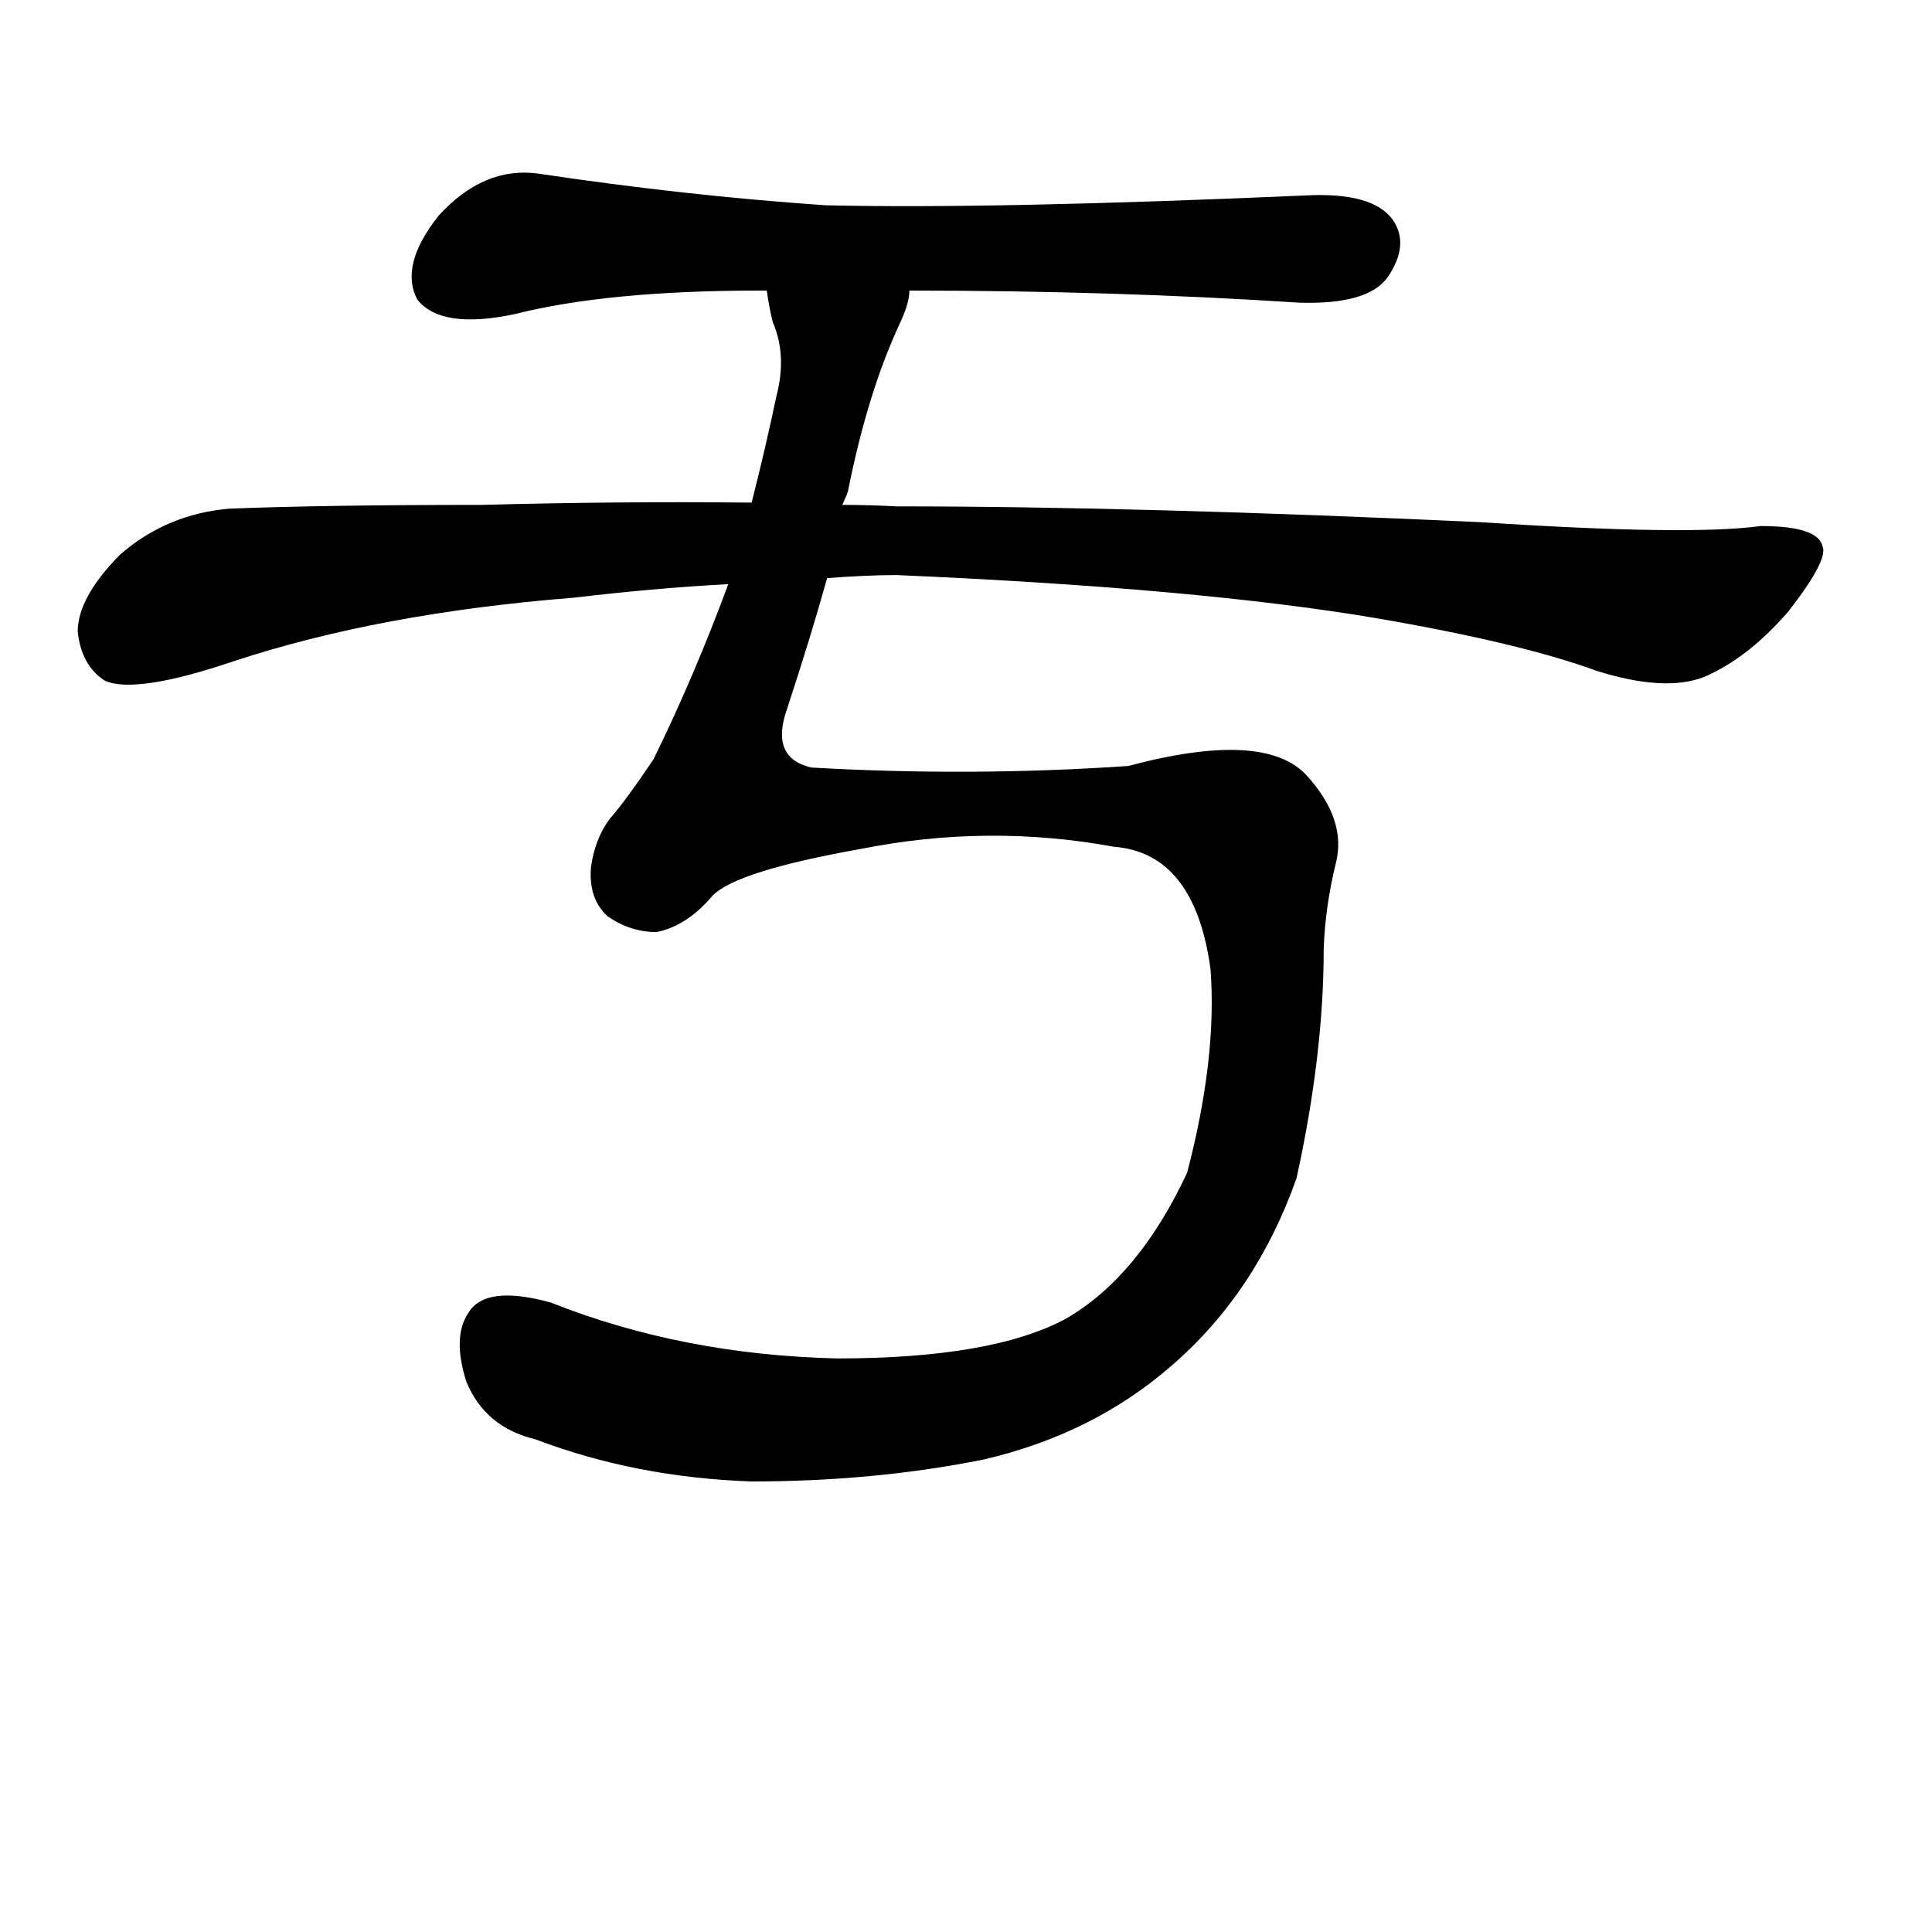 <?xml version="1.0" encoding="UTF-8"?>
<svg xmlns="http://www.w3.org/2000/svg" xmlns:xlink="http://www.w3.org/1999/xlink" width="40pt" height="40pt" viewBox="0 0 40 40" version="1.1">
<defs>
<g>
<symbol overflow="visible" id="glyph0-0">
<path style="stroke:none;" d="M 1 -26.859 L 18.531 -26.859 L 18.531 0 L 1 0 L 1 -26.859 Z M 9.766 -13.594 L 17.797 -26.141 L 1.641 -26.141 L 9.766 -13.594 Z M 17.906 -1.016 L 17.906 -25.906 L 9.906 -13.375 L 17.906 -1.016 Z M 1.625 -0.859 L 9.625 -13.375 L 1.625 -25.75 L 1.625 -0.859 Z M 1.859 -0.781 L 17.781 -0.781 L 9.766 -13.172 L 1.859 -0.781 Z M 1.859 -0.781 "/>
</symbol>
<symbol overflow="visible" id="glyph0-1">
<path style="stroke:none;" d="M 18.562 -19.516 C 21.926 -19.516 25.961 -19.406 30.672 -19.188 C 33.535 -19 35.461 -18.973 36.453 -19.109 C 37.242 -19.109 37.672 -18.969 37.734 -18.688 C 37.816 -18.5 37.578 -18.047 37.016 -17.328 C 36.461 -16.691 35.883 -16.242 35.281 -15.984 C 34.738 -15.773 34 -15.816 33.062 -16.109 C 32.02 -16.492 30.492 -16.859 28.484 -17.203 C 26.035 -17.617 22.727 -17.914 18.562 -18.094 C 18.125 -18.094 17.645 -18.07 17.125 -18.031 C 16.895 -17.207 16.617 -16.305 16.297 -15.328 C 16.055 -14.648 16.223 -14.242 16.797 -14.109 C 18.984 -13.984 21.172 -13.992 23.359 -14.141 C 25.234 -14.641 26.461 -14.578 27.047 -13.953 C 27.609 -13.336 27.812 -12.727 27.656 -12.125 C 27.508 -11.52 27.426 -10.93 27.406 -10.359 C 27.406 -8.898 27.219 -7.316 26.844 -5.609 C 26.289 -4.035 25.43 -2.742 24.266 -1.734 C 23.18 -0.785 21.879 -0.133 20.359 0.219 C 18.859 0.52 17.258 0.672 15.562 0.672 C 13.969 0.617 12.473 0.328 11.078 -0.203 C 10.391 -0.367 9.914 -0.766 9.656 -1.391 C 9.457 -2.016 9.473 -2.492 9.703 -2.828 C 9.941 -3.211 10.508 -3.281 11.406 -3.031 C 13.219 -2.312 15.191 -1.926 17.328 -1.875 C 19.473 -1.875 21.055 -2.148 22.078 -2.703 C 23.078 -3.285 23.91 -4.289 24.578 -5.719 C 24.992 -7.301 25.156 -8.707 25.062 -9.938 C 24.844 -11.539 24.176 -12.383 23.062 -12.469 C 21.32 -12.789 19.57 -12.773 17.812 -12.422 C 16.102 -12.117 15.082 -11.797 14.75 -11.453 C 14.395 -11.035 14.008 -10.785 13.594 -10.703 C 13.227 -10.703 12.891 -10.812 12.578 -11.031 C 12.316 -11.27 12.203 -11.602 12.234 -12.031 C 12.285 -12.426 12.414 -12.766 12.625 -13.047 C 12.844 -13.297 13.145 -13.707 13.531 -14.281 C 14.102 -15.445 14.617 -16.656 15.078 -17.906 C 14.066 -17.852 13 -17.758 11.875 -17.625 C 9.207 -17.414 6.863 -16.977 4.844 -16.312 C 3.488 -15.852 2.598 -15.719 2.172 -15.906 C 1.848 -16.113 1.66 -16.453 1.609 -16.922 C 1.609 -17.391 1.898 -17.922 2.484 -18.516 C 3.129 -19.078 3.883 -19.395 4.75 -19.469 C 6.051 -19.52 7.797 -19.547 9.984 -19.547 C 11.867 -19.598 13.727 -19.613 15.562 -19.594 C 15.75 -20.332 15.922 -21.07 16.078 -21.812 C 16.223 -22.375 16.195 -22.879 16 -23.328 C 15.945 -23.547 15.906 -23.766 15.875 -23.984 L 15.719 -23.984 C 13.625 -23.984 11.941 -23.82 10.672 -23.5 C 9.648 -23.281 8.973 -23.379 8.641 -23.797 C 8.391 -24.266 8.535 -24.844 9.078 -25.531 C 9.703 -26.219 10.391 -26.508 11.141 -26.406 C 13.172 -26.102 15.156 -25.883 17.094 -25.75 C 19.438 -25.695 22.742 -25.766 27.016 -25.953 C 27.961 -26.004 28.57 -25.832 28.844 -25.438 C 29.07 -25.102 29.035 -24.711 28.734 -24.266 C 28.461 -23.879 27.848 -23.703 26.891 -23.734 C 24.367 -23.898 21.68 -23.984 18.828 -23.984 C 18.828 -23.816 18.766 -23.598 18.641 -23.328 C 18.191 -22.367 17.832 -21.211 17.562 -19.859 C 17.562 -19.828 17.52 -19.723 17.438 -19.547 C 17.832 -19.547 18.207 -19.535 18.562 -19.516 Z M 18.562 -19.516 "/>
</symbol>
</g>
</defs>
<g id="surface0">
<g style="fill:rgb(0%,0%,0%);fill-opacity:1;">
  <use xlink:href="#glyph0-1" x="0" y="30"/>
</g>
</g>
</svg>
